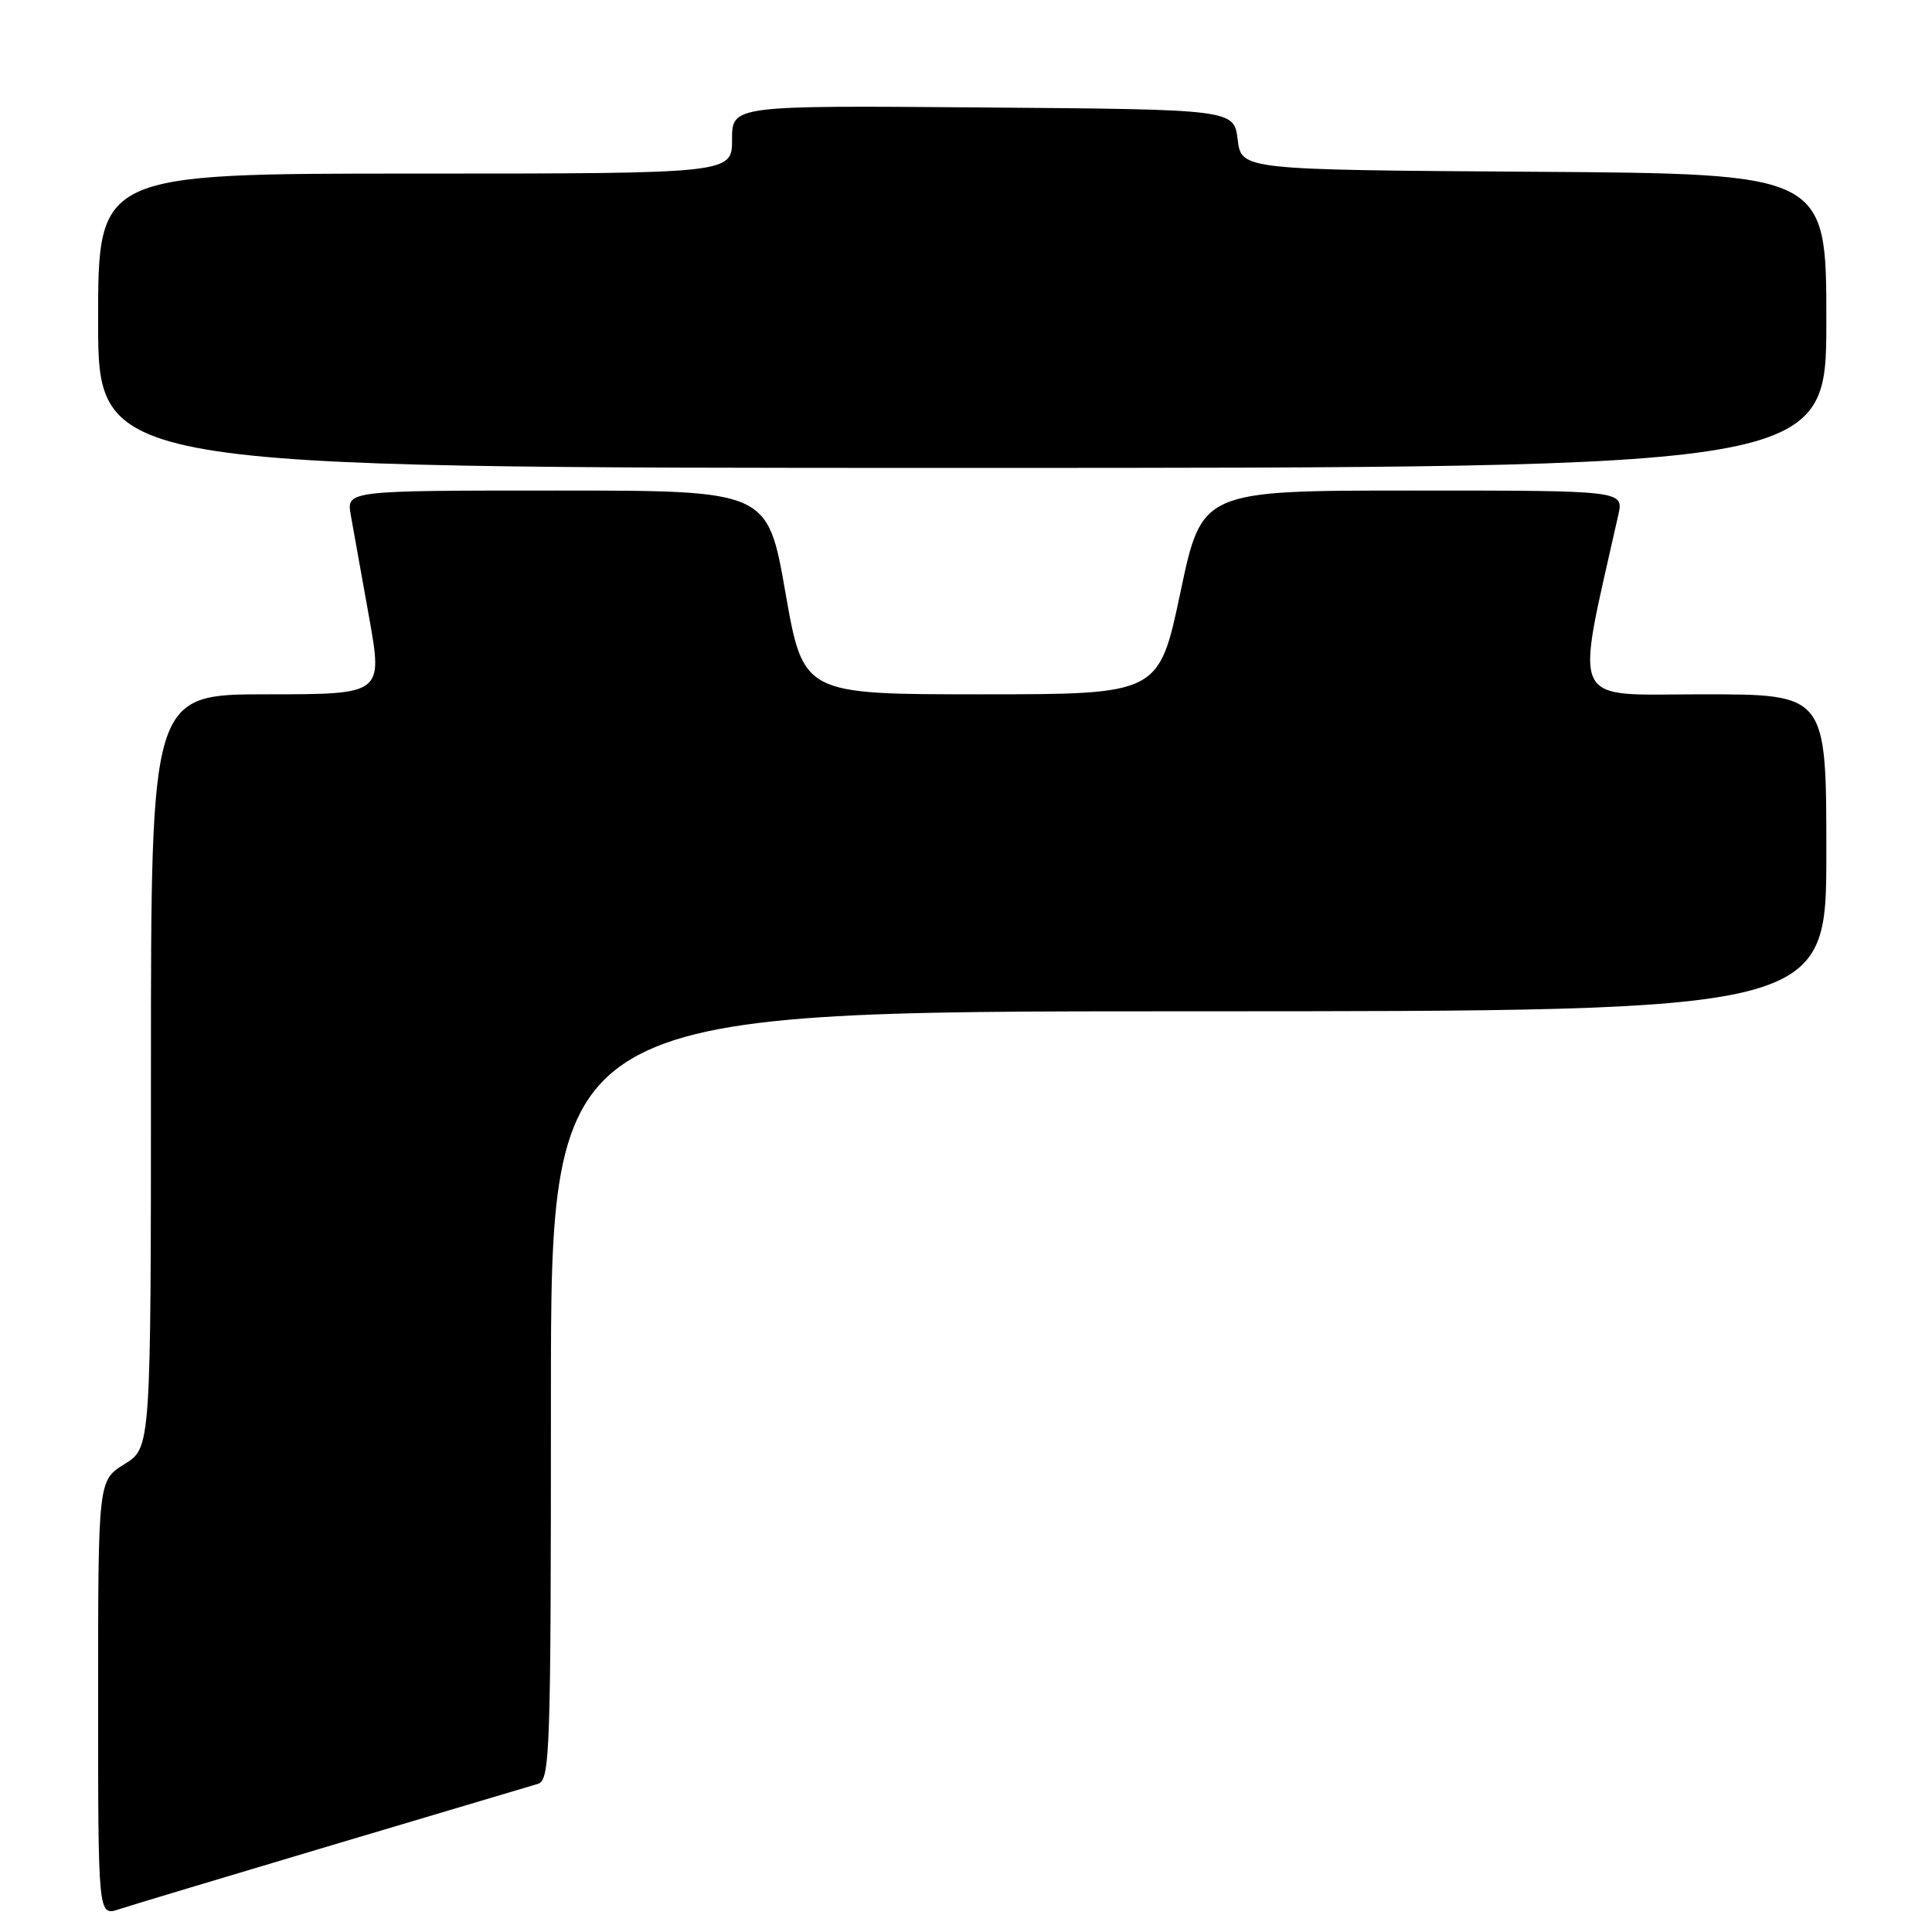 <?xml version="1.0" encoding="UTF-8" standalone="no"?>
<!DOCTYPE svg PUBLIC "-//W3C//DTD SVG 1.1//EN" "http://www.w3.org/Graphics/SVG/1.1/DTD/svg11.dtd" >
<svg xmlns="http://www.w3.org/2000/svg" xmlns:xlink="http://www.w3.org/1999/xlink" version="1.1" viewBox="0 0 256 256">
 <g >
 <path fill="currentColor"
d=" M 44.00 244.49 C 58.02 240.31 70.29 236.66 71.25 236.38 C 72.89 235.90 73.00 232.58 73.00 184.93 C 73.00 134.00 73.00 134.00 157.50 134.00 C 242.00 134.00 242.00 134.00 242.00 113.00 C 242.00 92.00 242.00 92.00 225.63 92.00 C 207.68 92.00 208.66 94.08 214.43 68.25 C 215.16 65.00 215.16 65.00 187.21 65.00 C 159.25 65.00 159.25 65.00 156.41 78.50 C 153.56 92.00 153.56 92.00 130.00 92.00 C 106.44 92.00 106.44 92.00 104.07 78.50 C 101.71 65.00 101.71 65.00 73.81 65.00 C 45.91 65.00 45.91 65.00 46.48 68.25 C 46.80 70.04 47.88 76.11 48.90 81.75 C 50.73 92.00 50.73 92.00 35.37 92.00 C 20.00 92.00 20.00 92.00 20.00 141.92 C 20.00 191.84 20.00 191.84 16.50 194.00 C 13.00 196.16 13.00 196.16 13.00 225.03 C 13.00 253.90 13.00 253.90 15.75 252.99 C 17.26 252.49 29.98 248.67 44.00 244.49 Z  M 242.00 42.51 C 242.00 23.02 242.00 23.02 203.25 22.76 C 164.50 22.50 164.50 22.50 164.00 18.50 C 163.50 14.50 163.50 14.50 130.25 14.24 C 97.00 13.97 97.00 13.97 97.00 18.49 C 97.00 23.00 97.00 23.00 55.00 23.00 C 13.00 23.00 13.00 23.00 13.00 42.50 C 13.00 62.00 13.00 62.00 127.50 62.00 C 242.00 62.00 242.00 62.00 242.00 42.51 Z "/>
</g>
</svg>